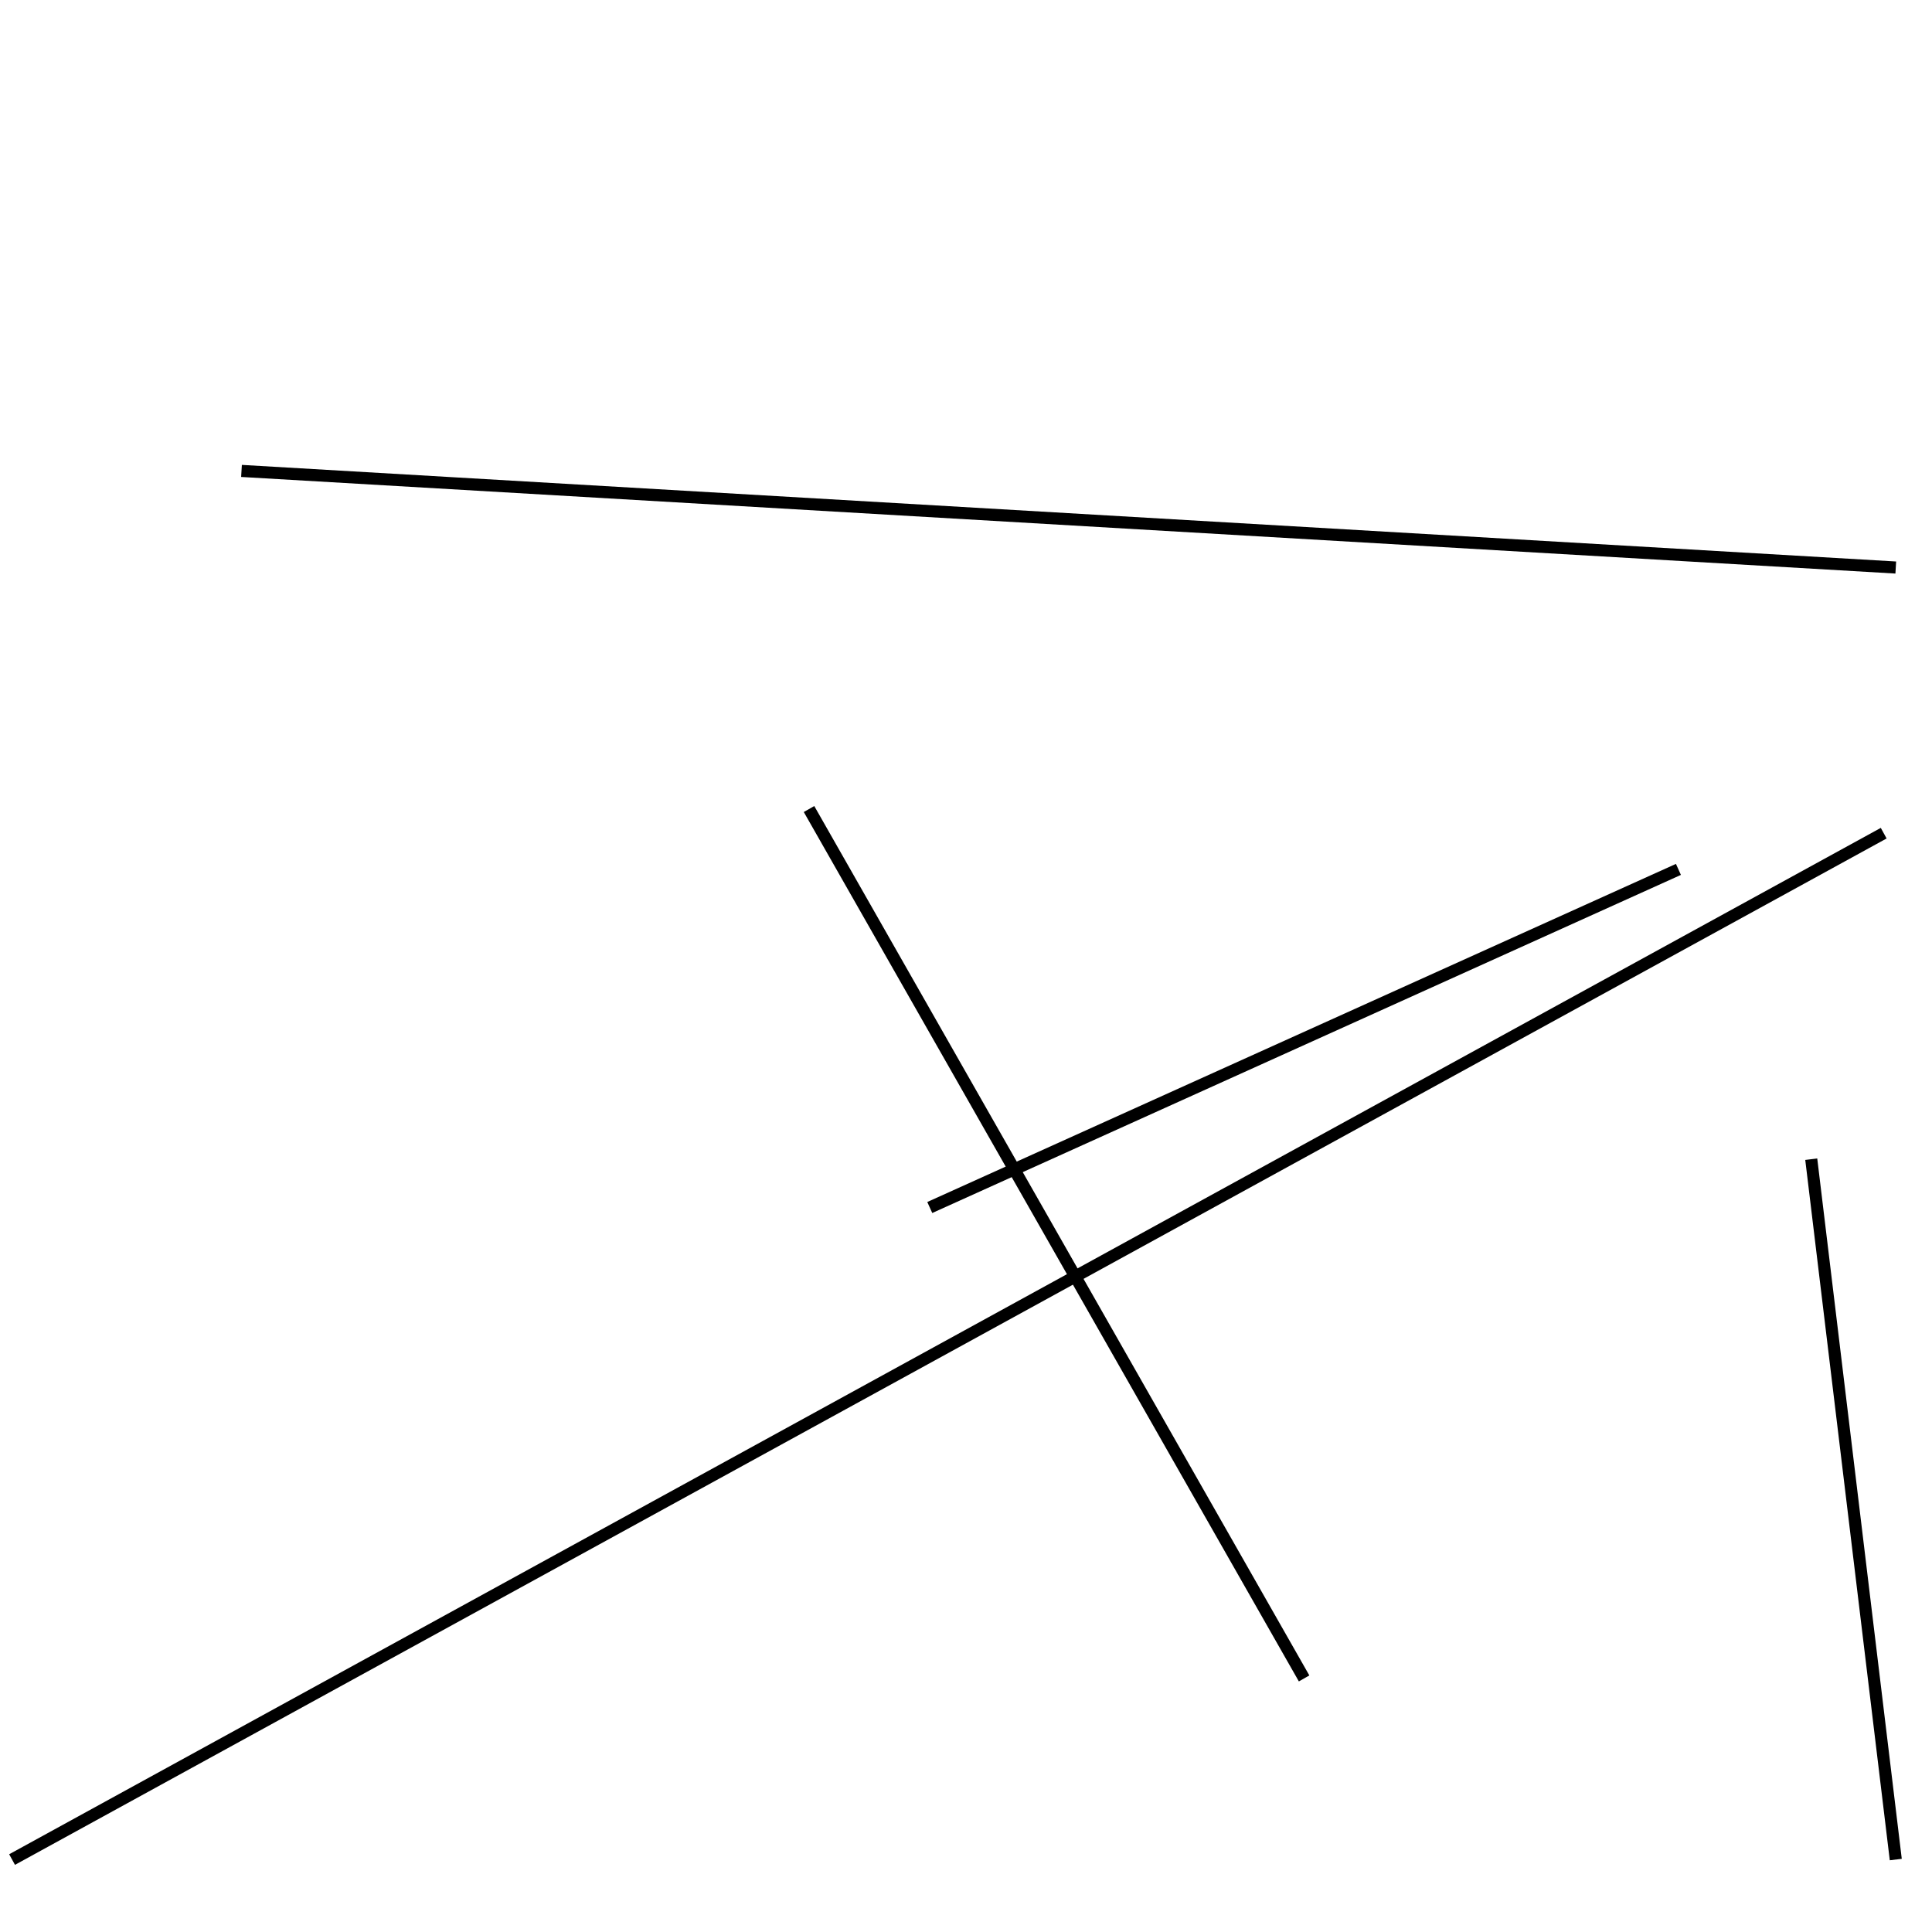 <?xml version="1.0" encoding="utf-8" ?>
<svg baseProfile="full" height="160" version="1.1" width="160" xmlns="http://www.w3.org/2000/svg" xmlns:ev="http://www.w3.org/2001/xml-events" xmlns:xlink="http://www.w3.org/1999/xlink"><defs /><line stroke="black" stroke-width="1" x1="157" x2="20" y1="47" y2="39" /><line stroke="black" stroke-width="1" x1="156" x2="1" y1="69" y2="154" /><line stroke="black" stroke-width="1" x1="108" x2="67" y1="139" y2="67" /><line stroke="black" stroke-width="1" x1="139" x2="77" y1="72" y2="100" /><line stroke="black" stroke-width="1" x1="150" x2="157" y1="96" y2="154" /></svg>